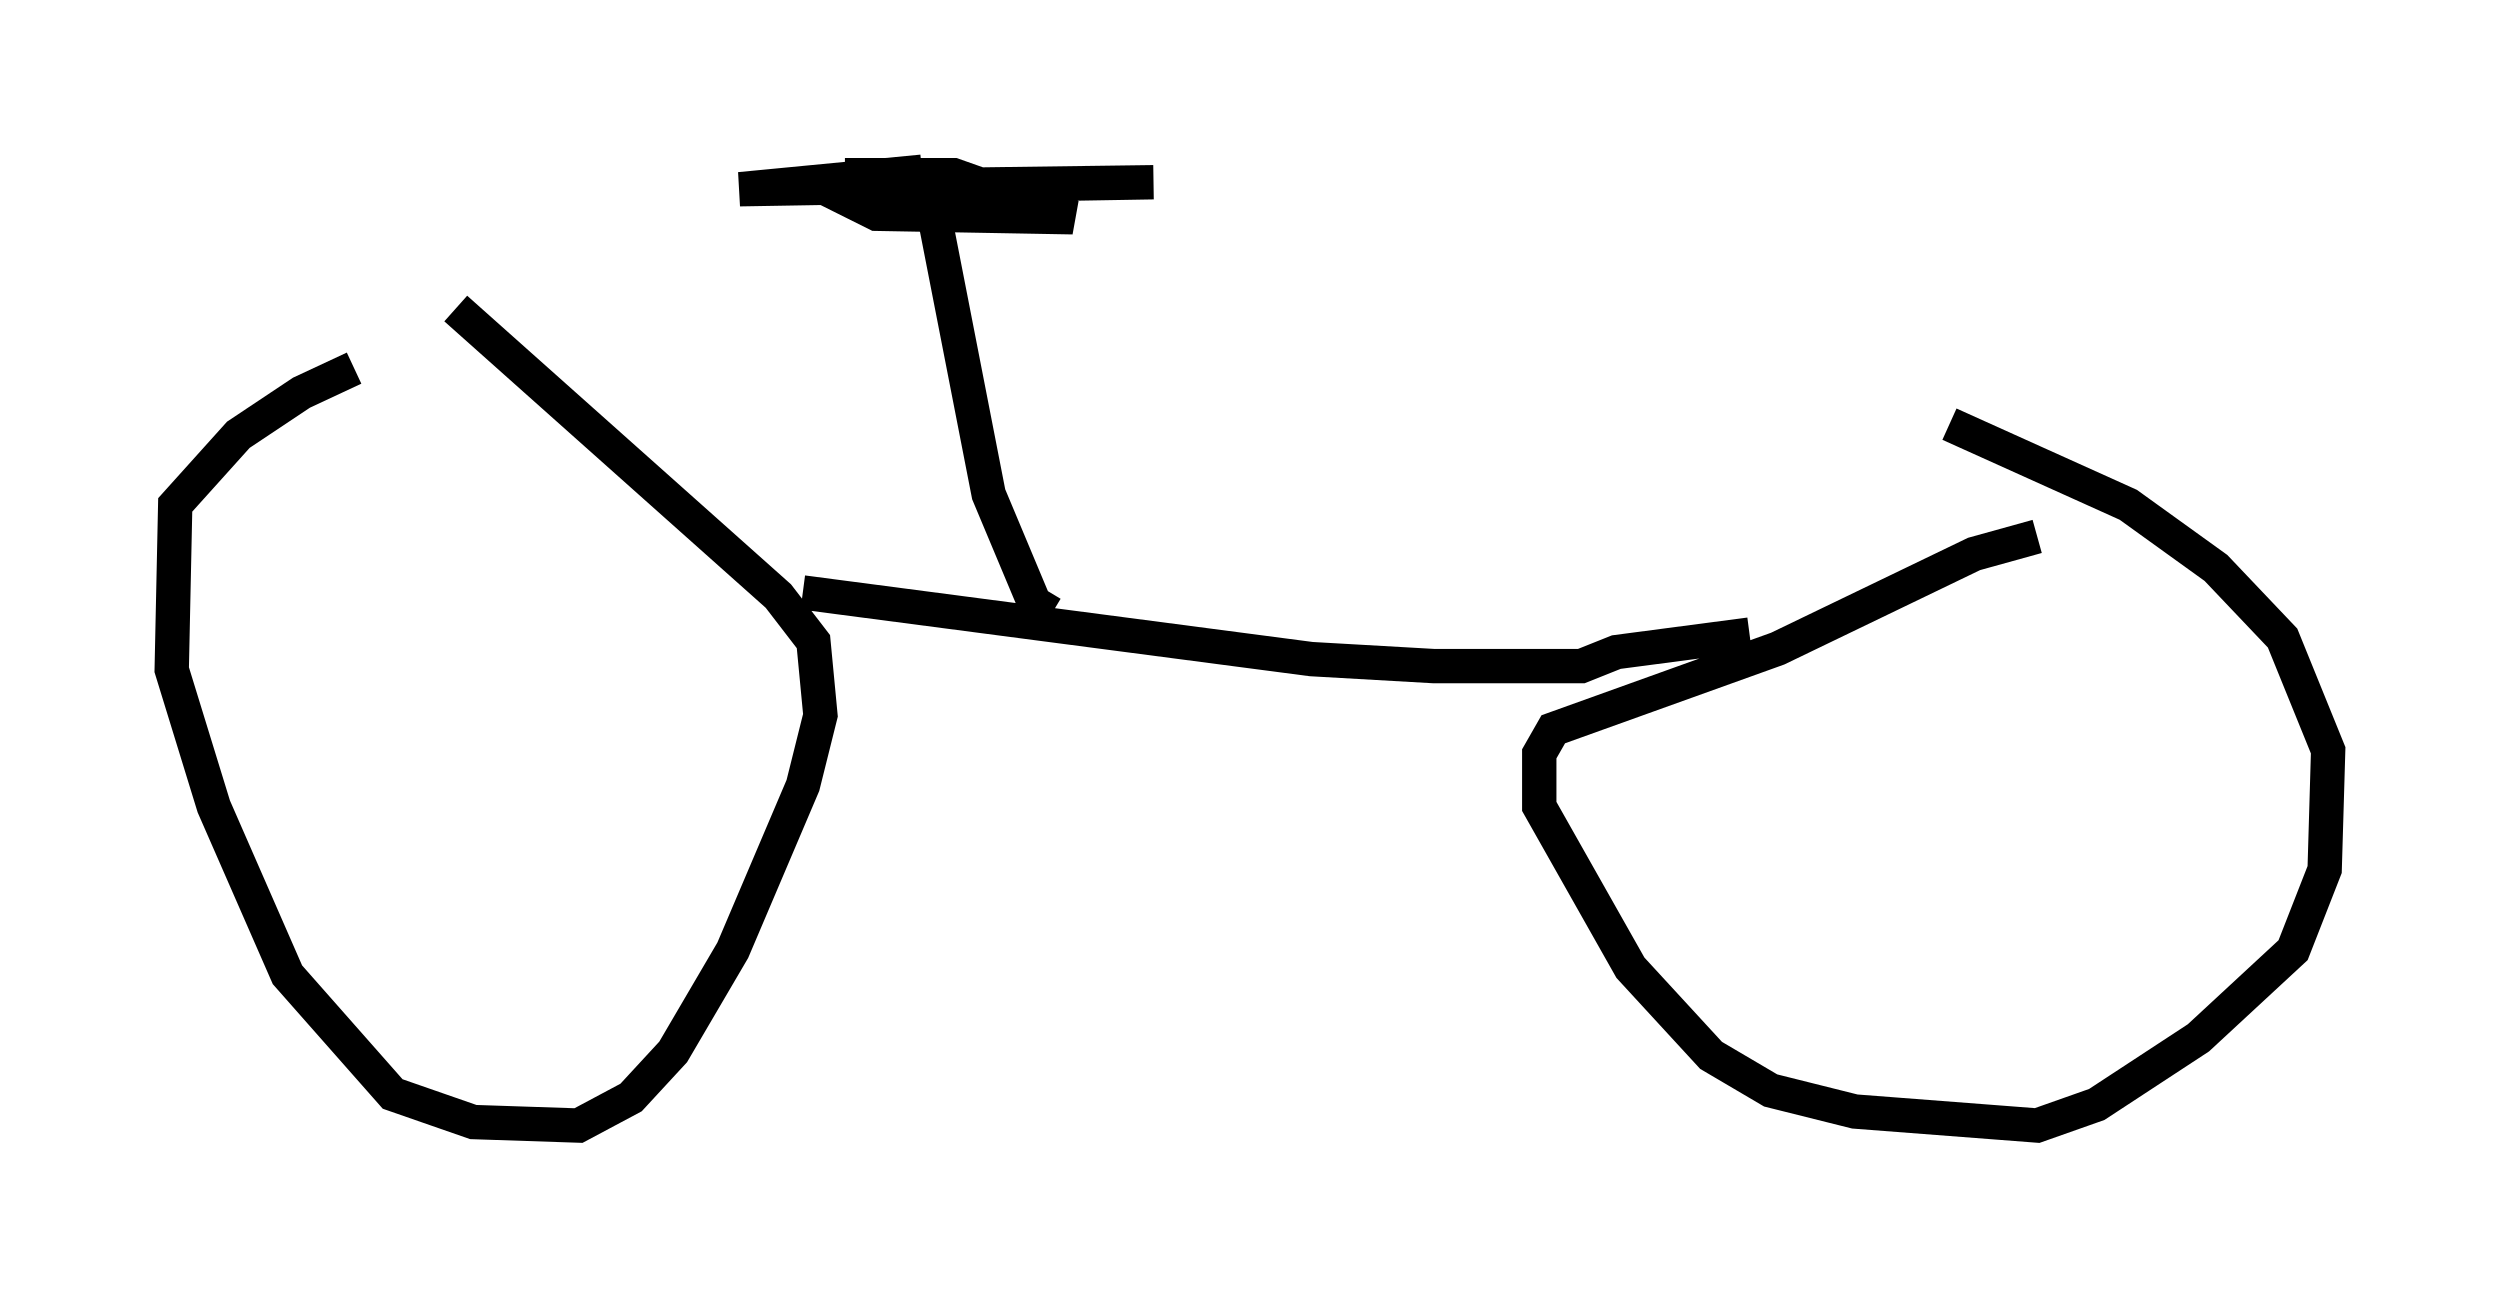 <?xml version="1.0" encoding="utf-8" ?>
<svg baseProfile="full" height="37.767" version="1.1" width="72.782" xmlns="http://www.w3.org/2000/svg" xmlns:ev="http://www.w3.org/2001/xml-events" xmlns:xlink="http://www.w3.org/1999/xlink"><defs /><rect fill="white" height="37.767" width="72.782" x="0" y="0" /><path d="M12.146, 10.615 m-1.838, 0.102 l-1.531, 0.715 -1.838, 1.225 l-1.838, 2.042 -0.102, 4.798 l1.225, 3.981 2.144, 4.9 l3.063, 3.471 2.348, 0.817 l3.063, 0.102 1.531, -0.817 l1.225, -1.327 1.735, -2.96 l2.042, -4.798 0.51, -2.042 l-0.204, -2.144 -1.021, -1.327 l-9.392, -8.371 m46.04, 6.635 l-1.838, 0.51 -5.717, 2.756 l-6.533, 2.348 -0.408, 0.715 l0.0, 1.531 2.654, 4.696 l2.348, 2.552 1.735, 1.021 l2.45, 0.613 5.308, 0.408 l1.735, -0.613 2.96, -1.94 l2.756, -2.552 0.919, -2.348 l0.102, -3.471 -1.327, -3.267 l-1.94, -2.042 -2.552, -1.838 l-5.206, -2.348 m-33.382, 4.9 l14.802, 1.94 3.573, 0.204 l4.288, 0.0 1.021, -0.408 l3.879, -0.51 m-20.315, -0.613 l-0.51, -0.306 -1.327, -3.165 l-1.633, -8.371 m-2.552, -0.919 l3.165, 0.0 3.471, 1.225 l-5.717, -0.102 -0.613, -0.306 l1.021, -0.51 7.656, -0.102 l-12.046, 0.204 5.308, -0.51 " fill="none" stroke="black" stroke-width="1" /></svg>